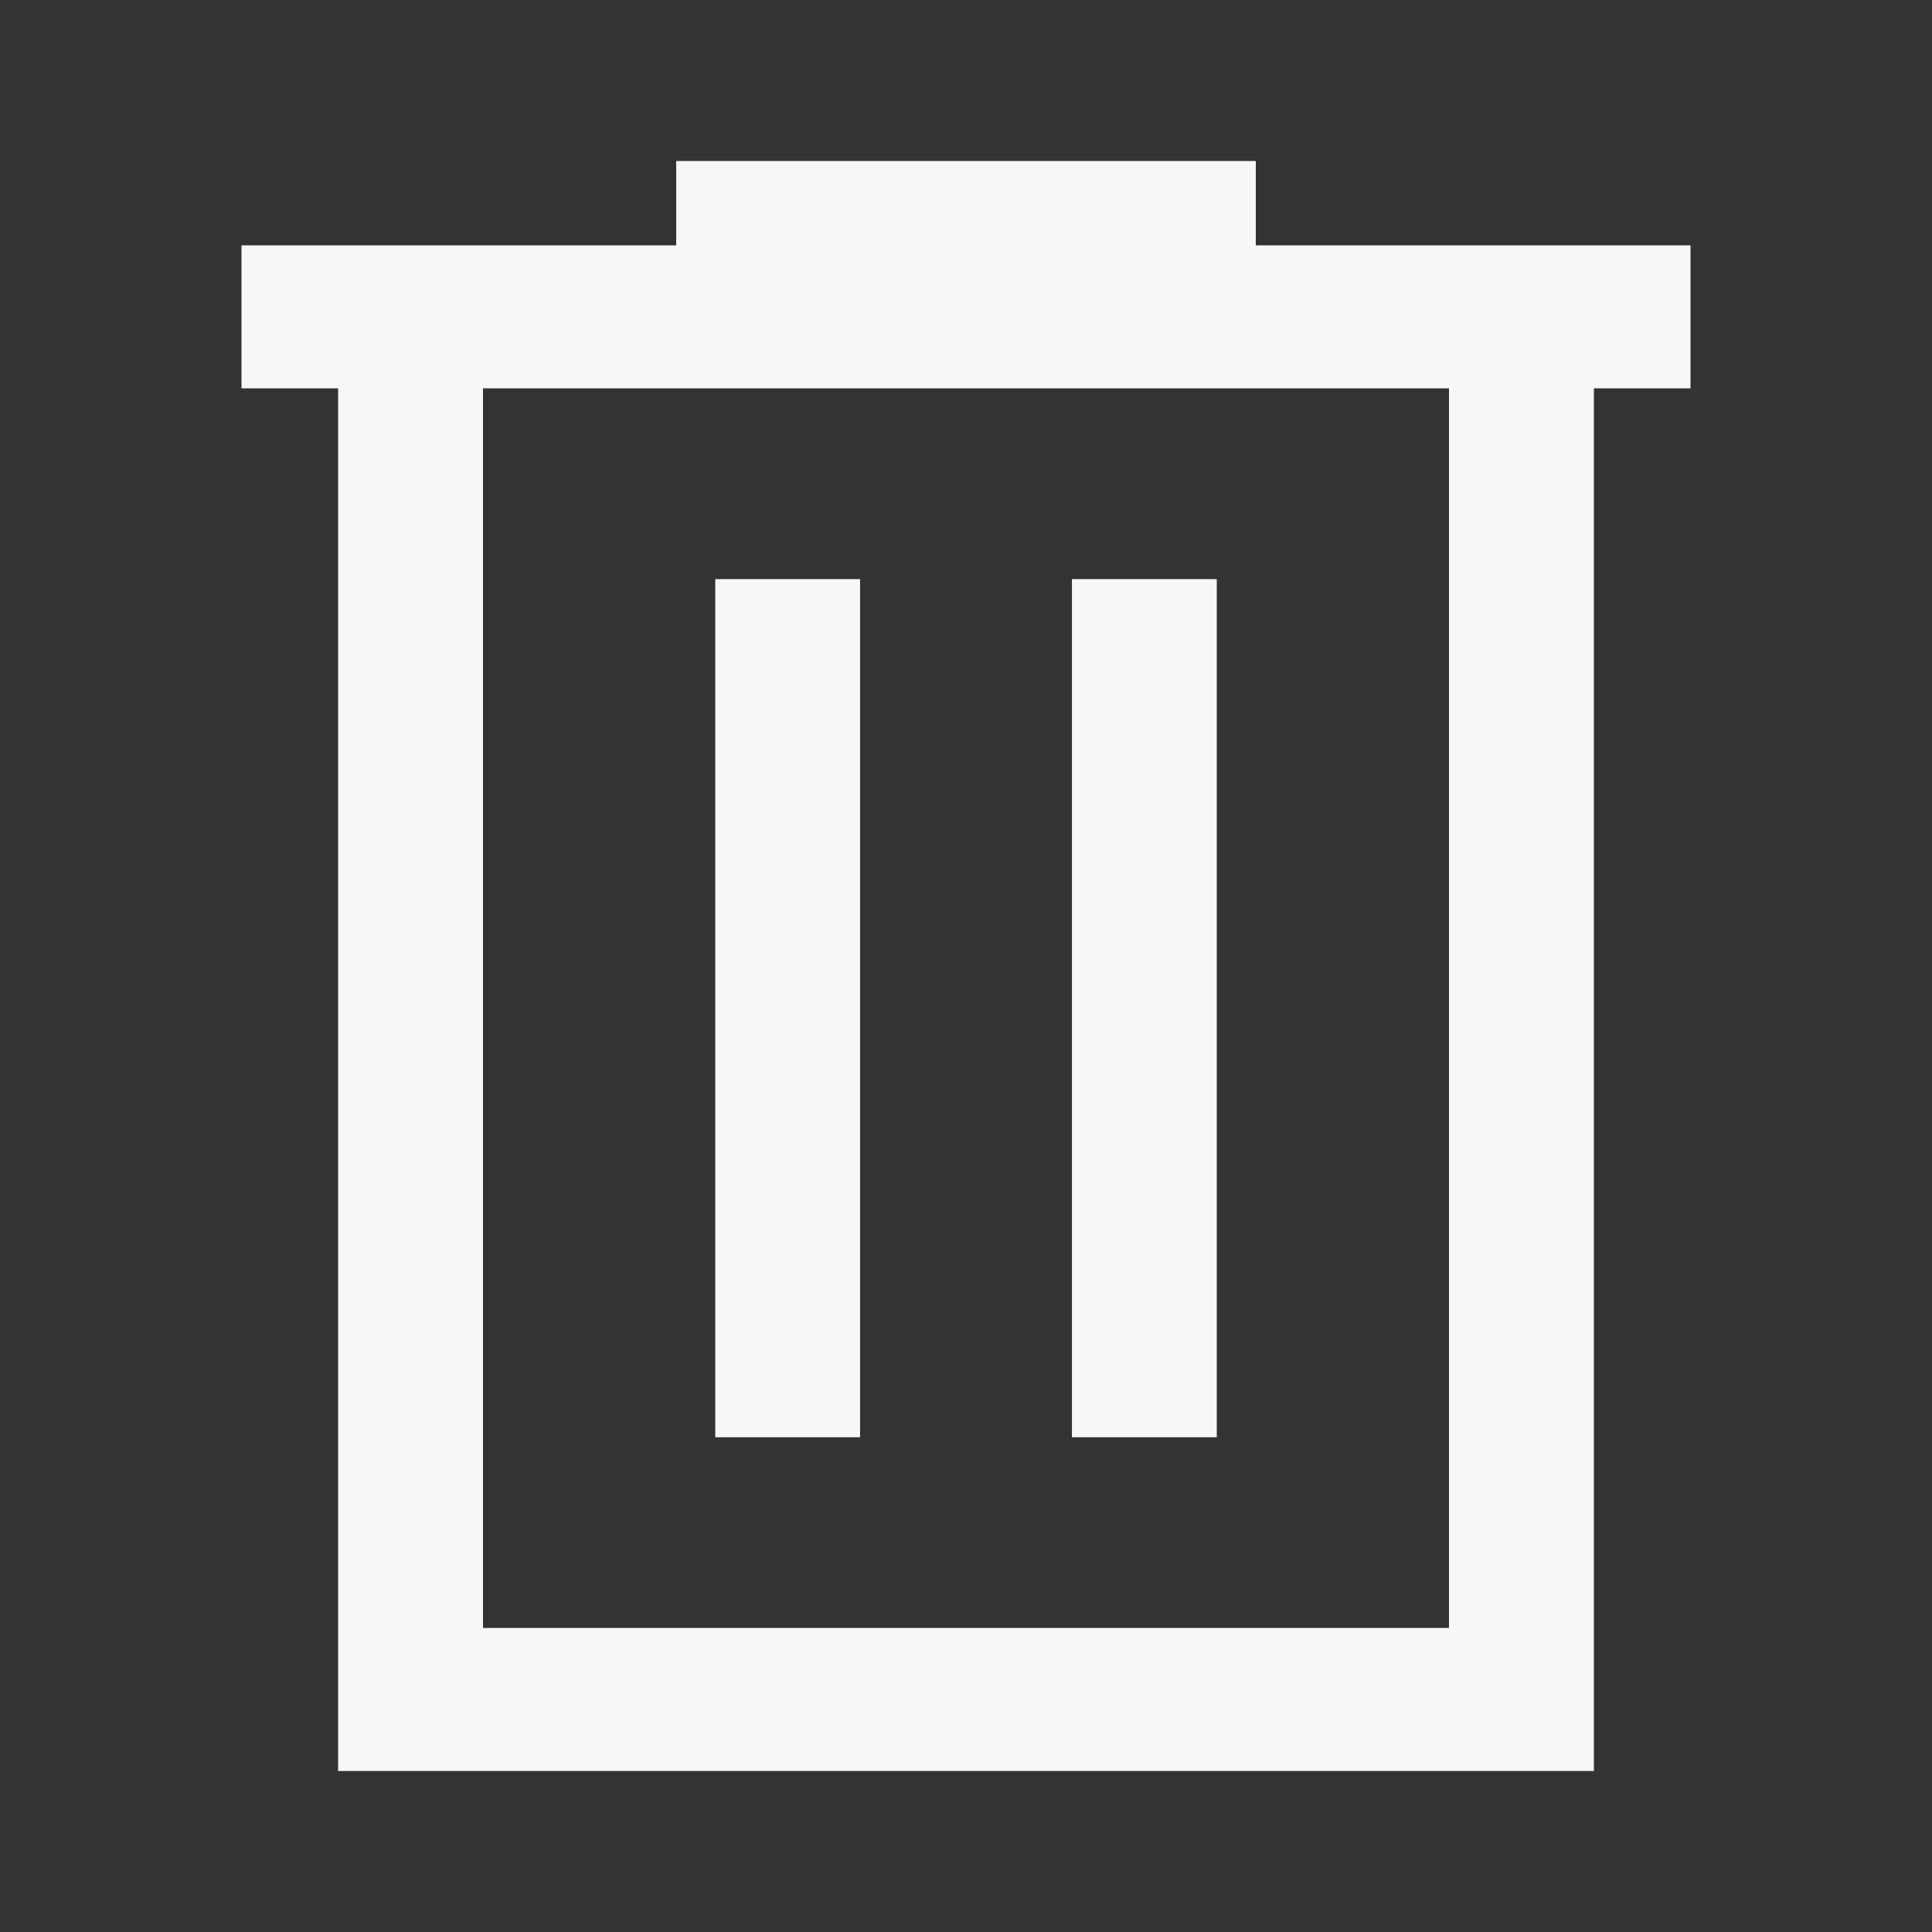 <svg width="24" height="24" viewBox="0 0 24 24" fill="none" xmlns="http://www.w3.org/2000/svg" class="fill">
<rect x="0" y="0" width="24" height="24" fill="#333333" stroke="none"/>
<path d="M4.2 22V4.824H3V3.048H8.4V2H15.6V3.048H21V4.824H19.8V22H4.2ZM6 20.223H18V4.824H6V20.223ZM8.885 17.854H10.684V7.194H8.885V17.854ZM13.316 17.854H15.115V7.194H13.316V17.854Z" fill="#F7F7F8"/>
</svg>

